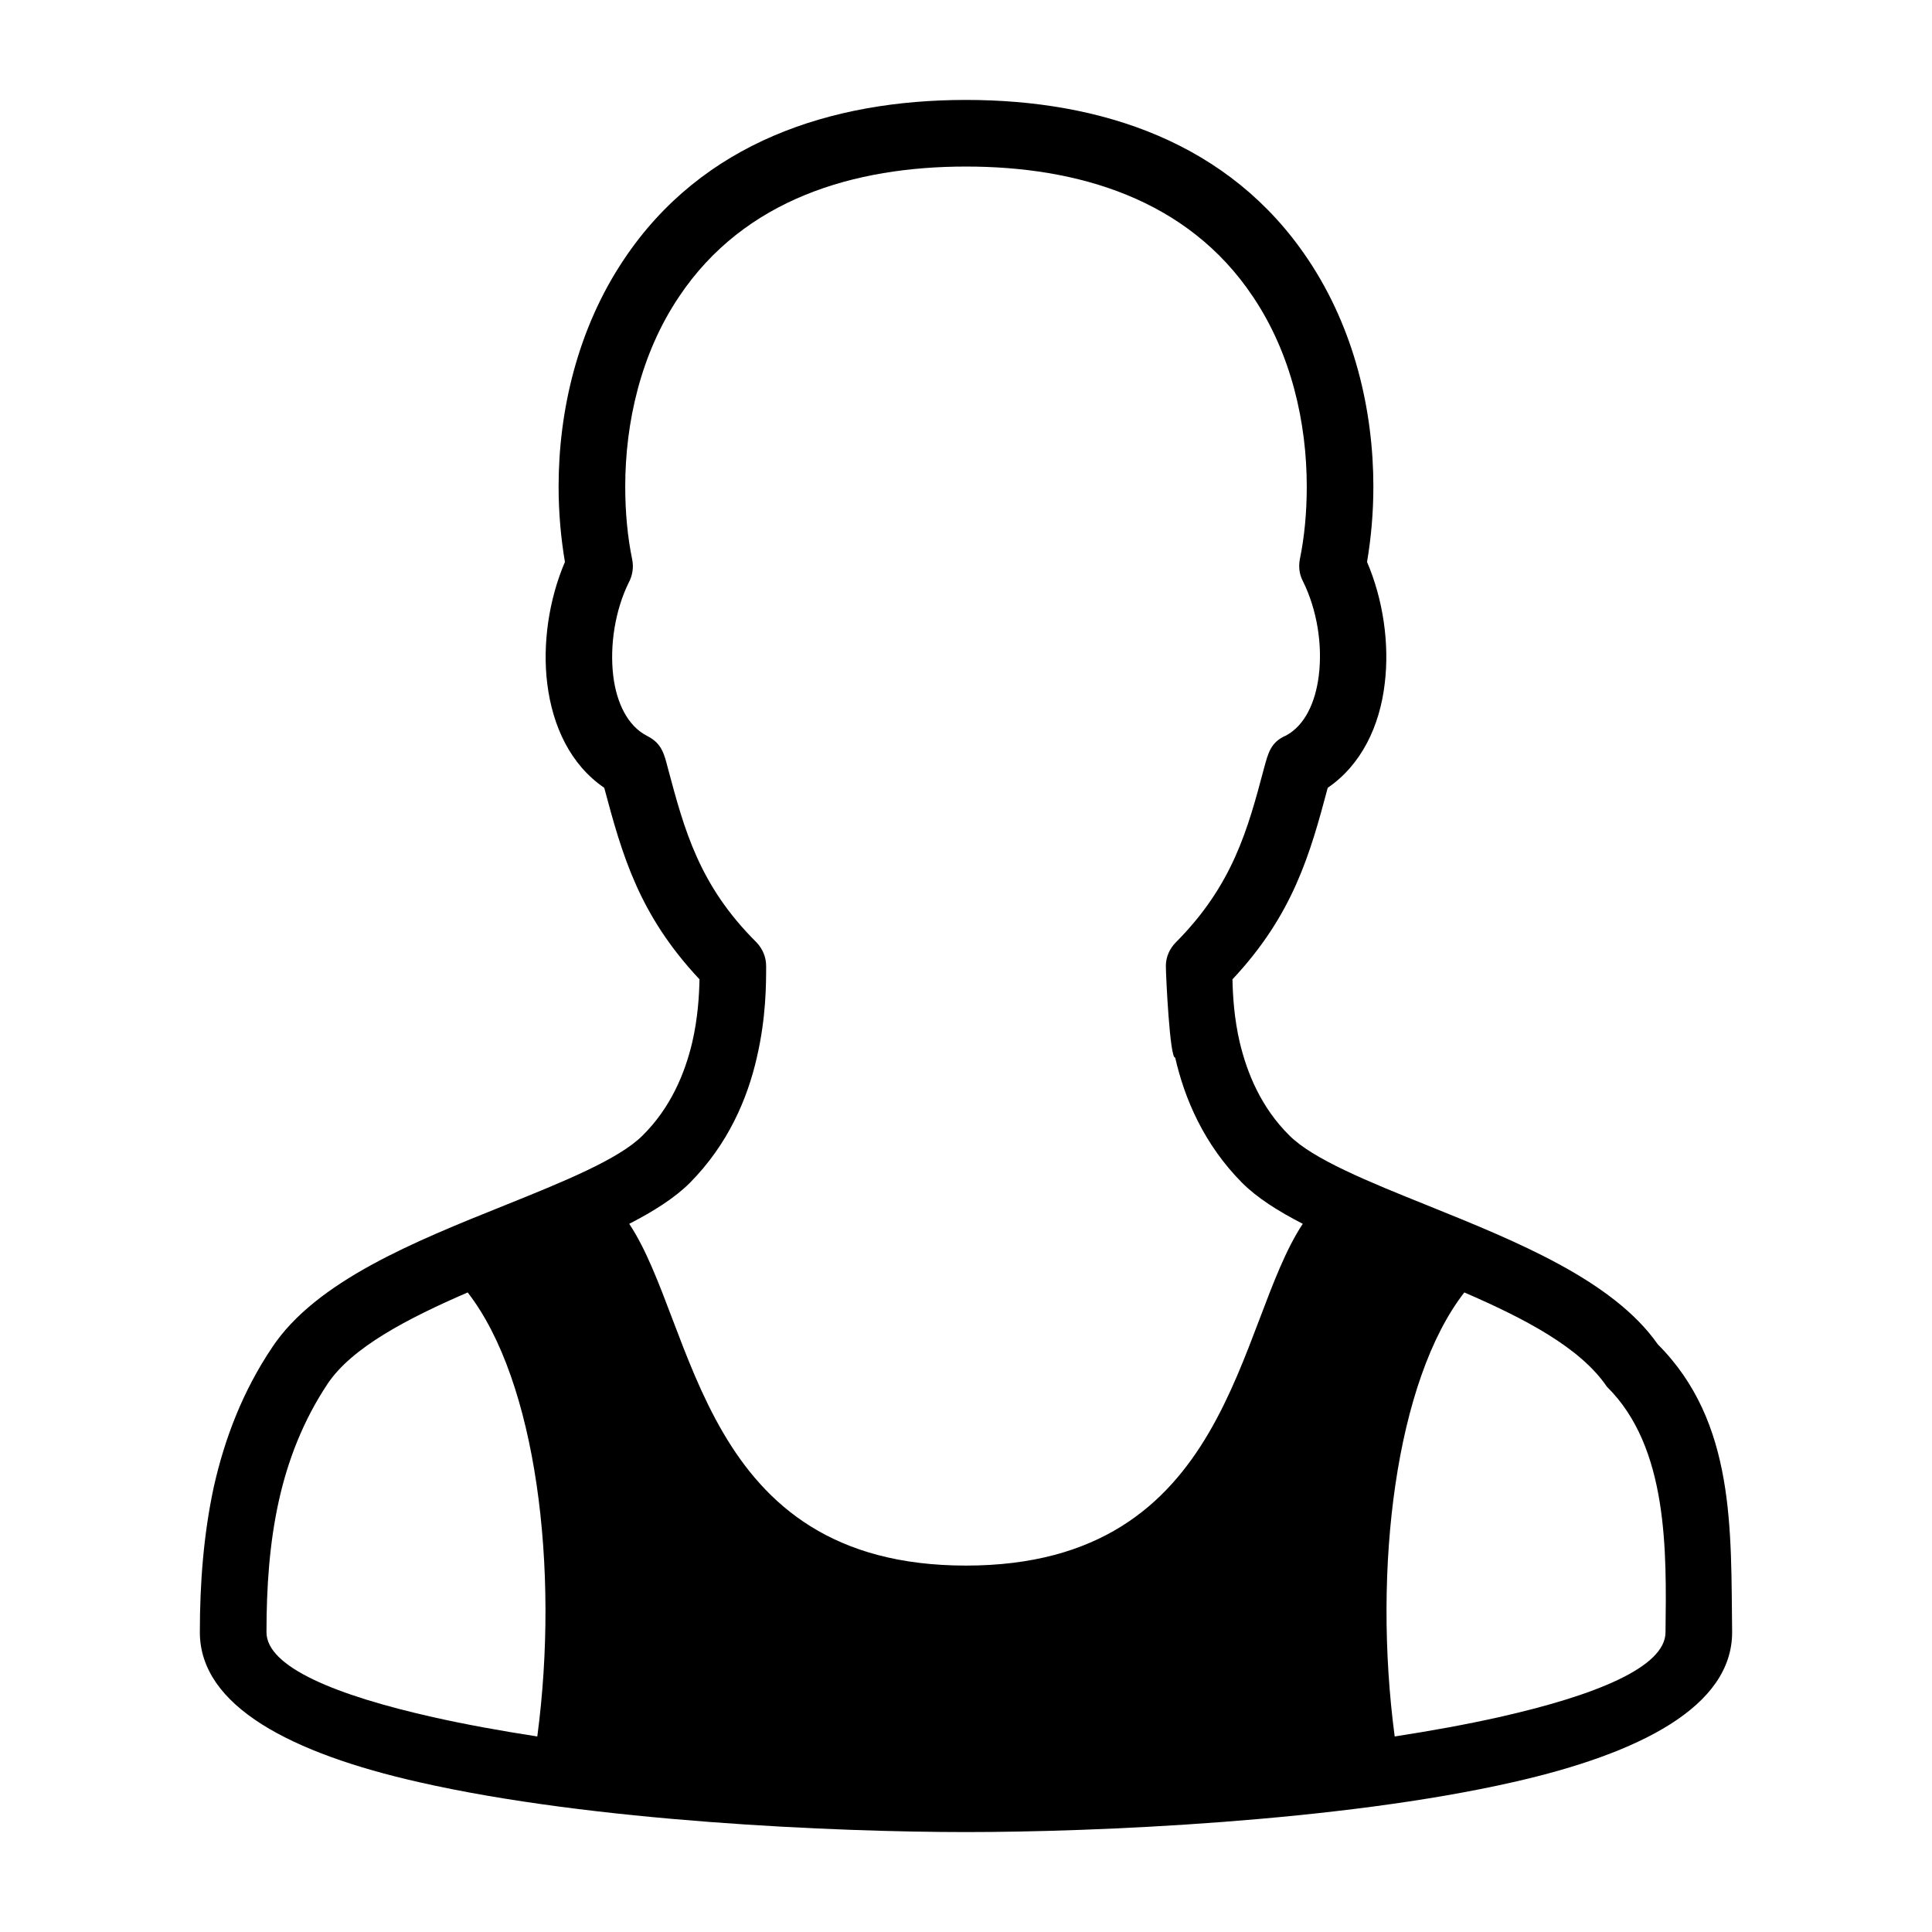 <?xml version="1.0" encoding="UTF-8"?>
<!DOCTYPE svg PUBLIC "-//W3C//DTD SVG 1.1//EN" "http://www.w3.org/Graphics/SVG/1.1/DTD/svg11.dtd">
<svg xmlns="http://www.w3.org/2000/svg" xml:space="preserve" width="580px" height="580px" shape-rendering="geometricPrecision" text-rendering="geometricPrecision" image-rendering="optimizeQuality" fill-rule="nonzero" clip-rule="nonzero" viewBox="0 0 5800 5800" xmlns:xlink="http://www.w3.org/1999/xlink">
	<title>athlete icon</title>
	<desc>athlete icon from the IconExperience.com I-Collection. Copyright by INCORS GmbH (www.incors.com).</desc>
		<path id="curve28"  d="M2005 2306c50,187 94,352 266,523 19,20 29,45 29,71 0,54 0,155 -28,275 -28,123 -86,260 -201,376 -45,45 -108,85 -182,123 201,303 213,1026 1011,1026 798,0 810,-723 1011,-1026 -74,-38 -137,-78 -182,-123 -115,-116 -173,-253 -201,-376 -16,5 -28,-247 -28,-275 0,-28 12,-53 30,-71 171,-172 216,-339 265,-524 12,-43 19,-77 66,-97 57,-31 88,-100 98,-179 12,-95 -6,-200 -47,-283 -11,-21 -14,-42 -10,-66 14,-67 21,-142 21,-219 0,-191 -46,-399 -162,-571 -196,-293 -526,-390 -861,-390 -335,0 -665,97 -861,390 -116,172 -162,380 -162,571 0,77 7,152 21,219 5,25 0,50 -11,70 -40,82 -57,186 -46,279 10,81 43,151 103,181 43,22 50,54 61,96zm-1022 1849c-73,110 -119,229 -146,351 -28,126 -37,259 -37,394 0,105 211,190 500,255 98,22 203,41 313,58 67,-504 -3,-1068 -209,-1333 -180,78 -348,165 -421,275zm3841 8c-80,-118 -248,-205 -428,-283 -206,265 -276,829 -209,1333 110,-17 215,-36 313,-58 289,-65 500,-150 500,-255 3,-242 9,-555 -176,-737zm-1102 -1033c22,92 64,195 149,279 71,71 236,138 415,210 265,107 556,224 691,417 234,234 219,559 223,864 0,223 -277,364 -657,450 -522,119 -1257,150 -1643,150 -386,0 -1121,-31 -1643,-150 -380,-86 -657,-227 -657,-450 0,-146 11,-293 42,-437 33,-146 87,-287 175,-418 132,-199 428,-318 697,-426 179,-72 344,-139 415,-210 85,-84 127,-187 149,-279 17,-73 21,-141 22,-190 -182,-194 -232,-373 -286,-575 -101,-69 -155,-184 -171,-312 -15,-120 5,-254 53,-366 -12,-71 -19,-147 -19,-226 0,-226 56,-473 196,-682 235,-352 622,-479 1027,-479 405,0 792,127 1027,479 140,209 196,456 196,682 0,79 -7,155 -19,226 48,112 68,245 53,366 -15,127 -70,243 -171,312 -53,199 -104,381 -286,575 1,49 5,117 22,190z"/>
</svg>